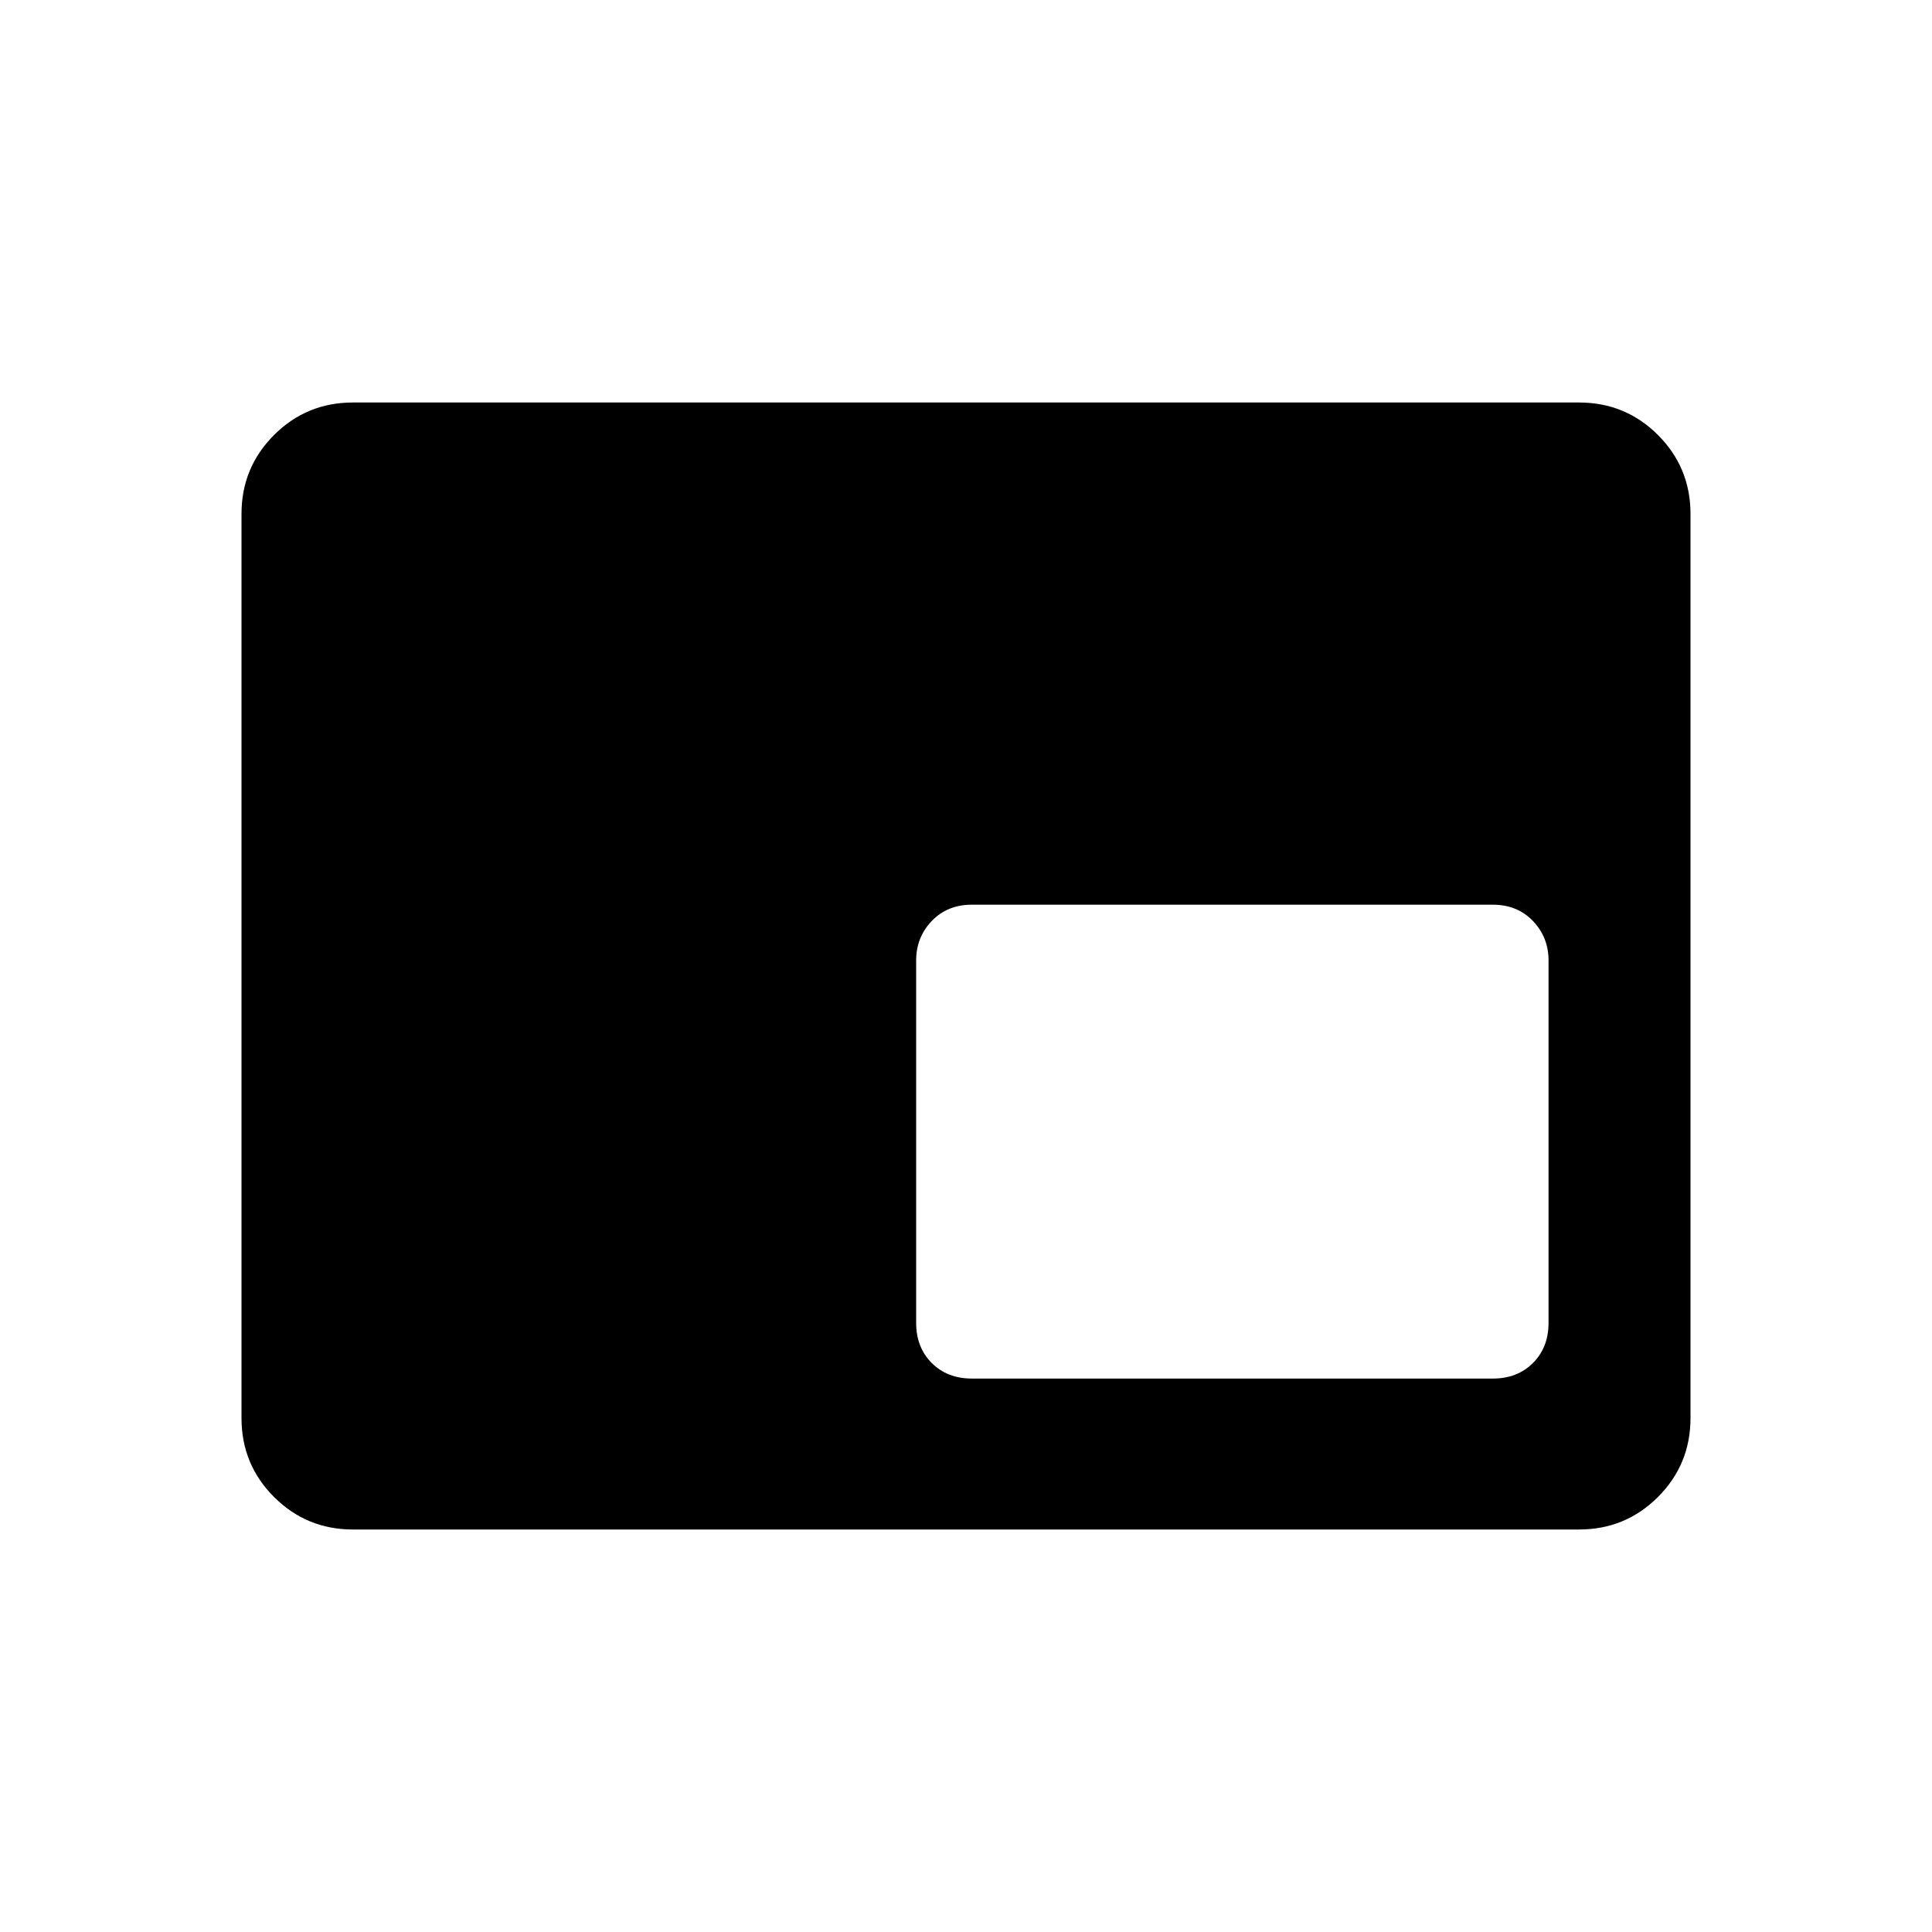 <svg xmlns="http://www.w3.org/2000/svg" width="48" height="48" viewBox="0 -960 960 960"><path d="M175.38-200q-23.05 0-39.22-16.16Q120-232.33 120-255.38v-449.24q0-23.05 16.16-39.22Q152.33-760 175.38-760h609.24q23.05 0 39.22 16.16Q840-727.67 840-704.62v449.24q0 23.05-16.16 39.22Q807.67-200 784.62-200H175.38Zm307.54-75h258.85q12.21 0 19.95-7.74 7.74-7.74 7.74-19.95v-180.08q0-11.46-7.74-19.58-7.74-8.11-19.95-8.11H482.92q-12.21 0-19.95 8.11-7.74 8.12-7.74 19.58v180.08q0 12.21 7.74 19.95 7.74 7.74 19.95 7.74Zm129.54-117.46Z"/></svg>